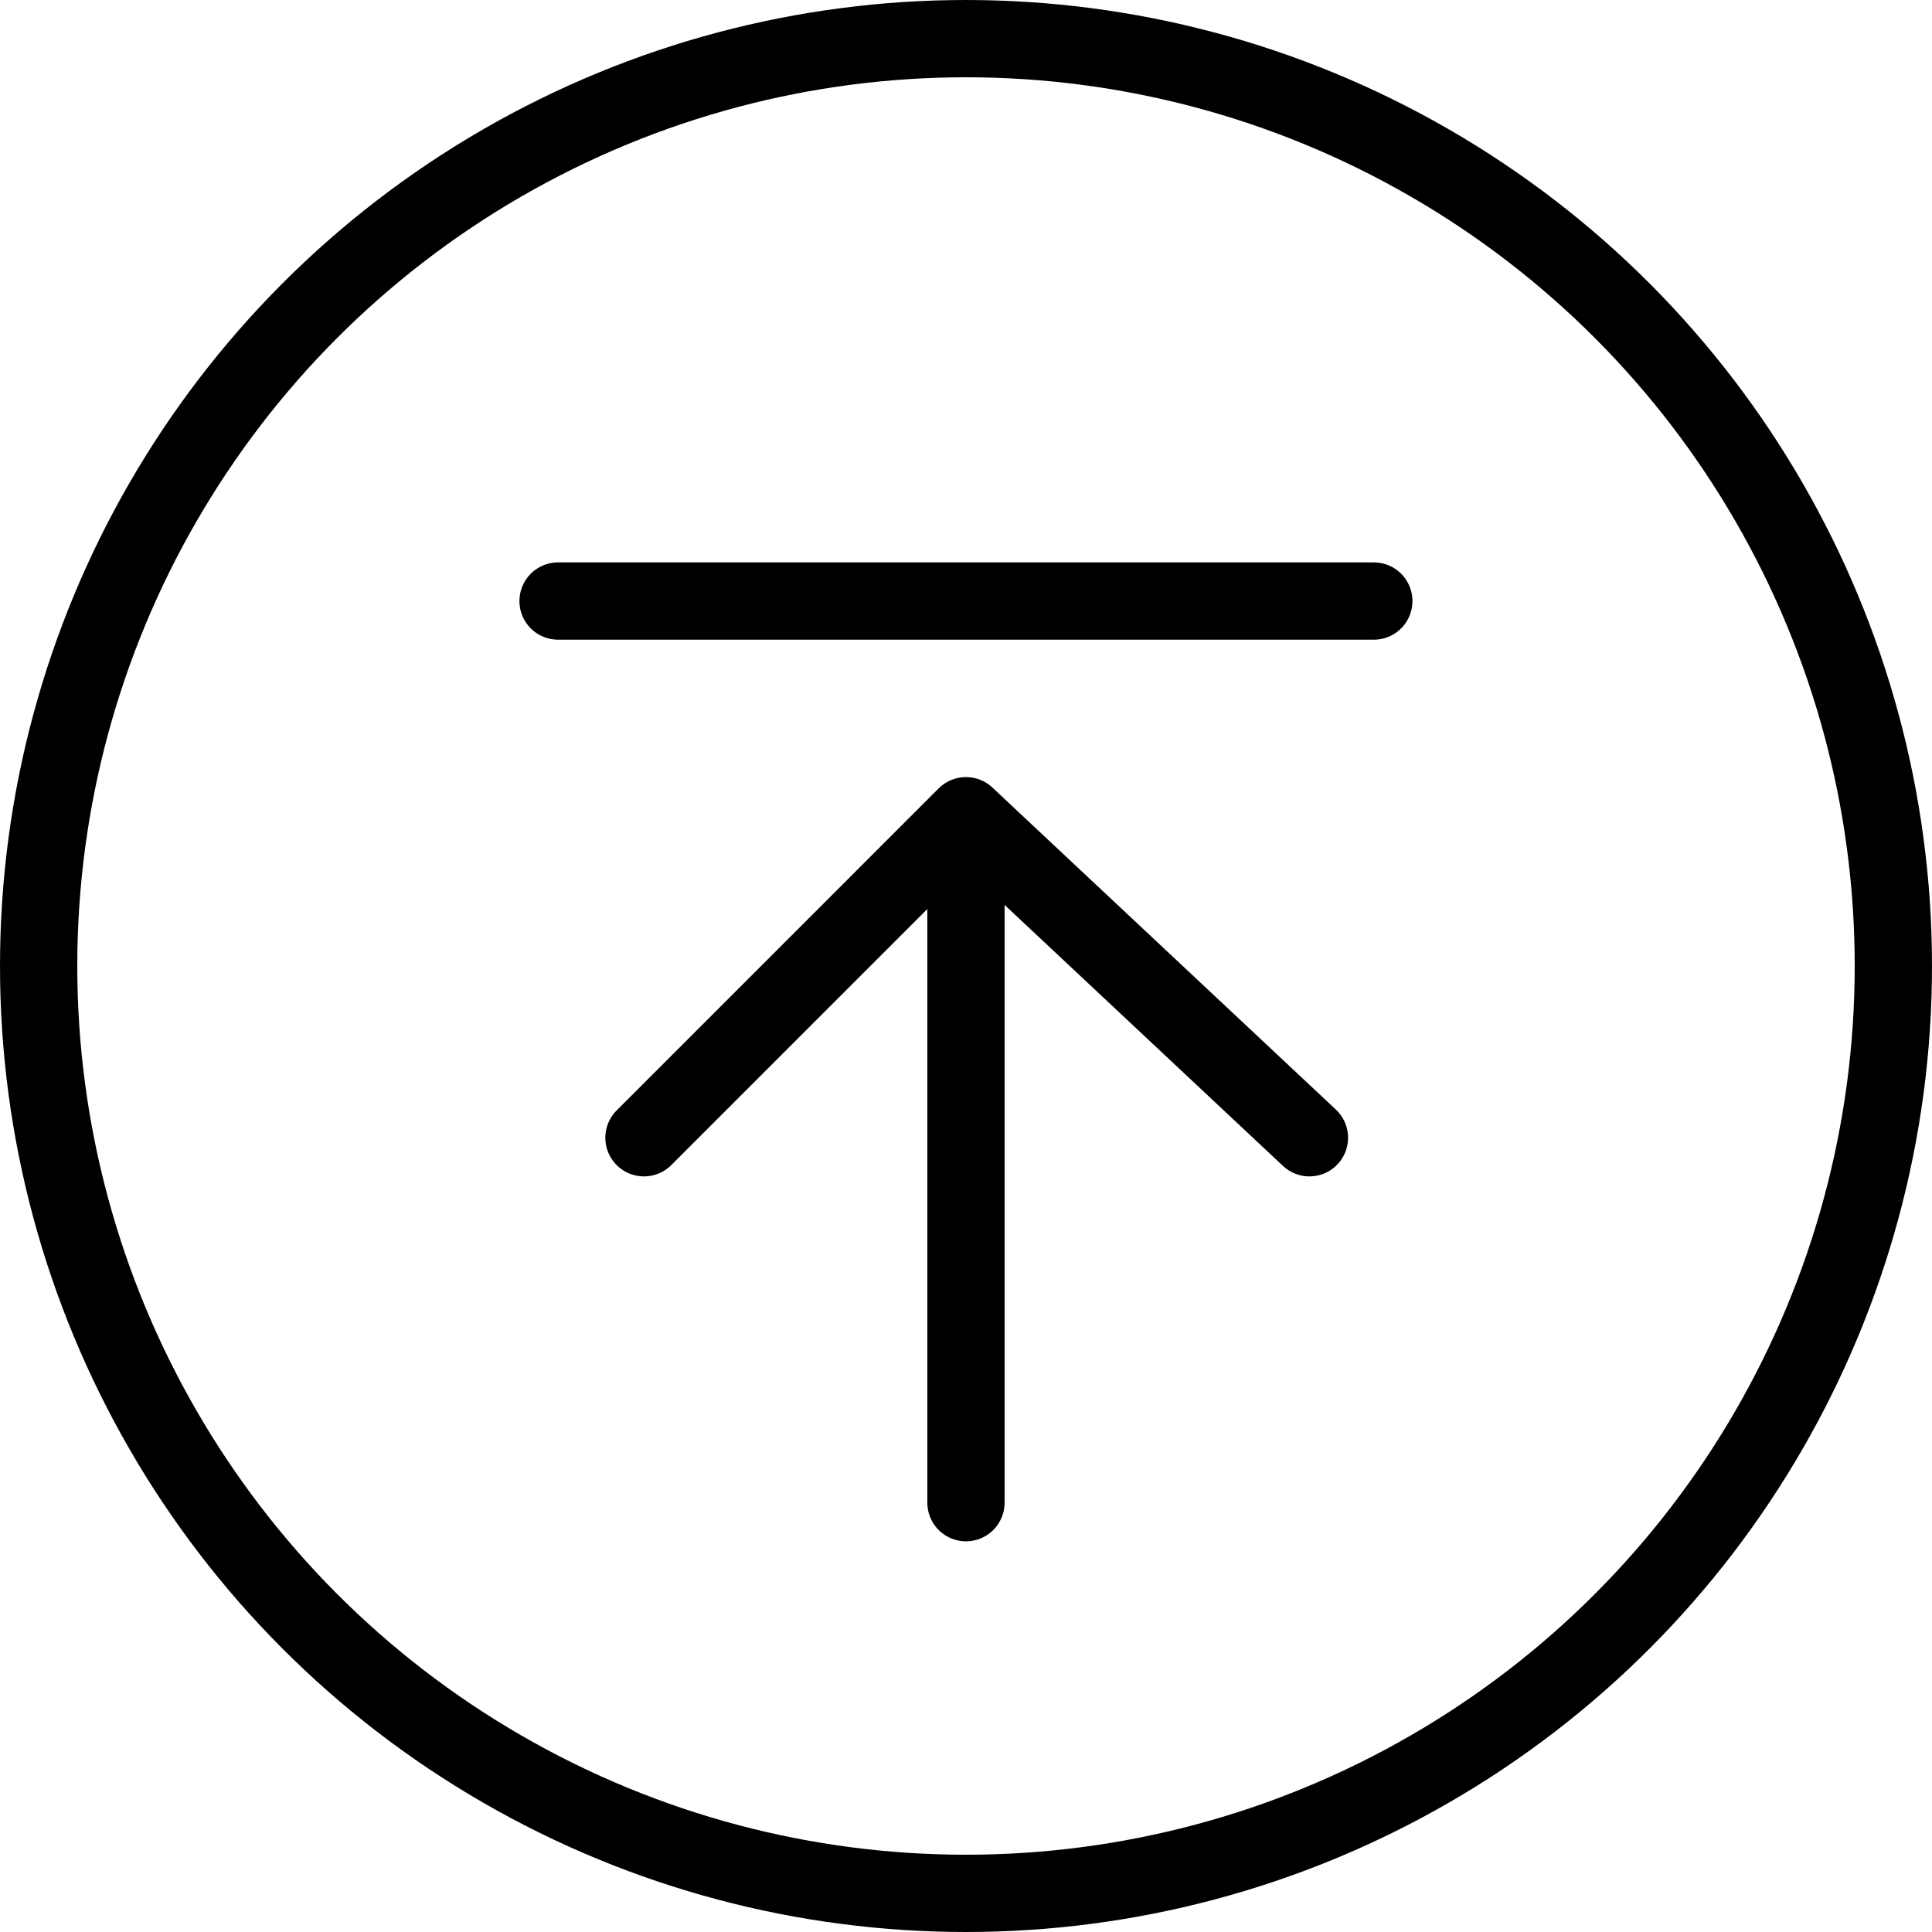 <svg width="50" height="50" viewBox="0 0 50 50" fill="none" xmlns="http://www.w3.org/2000/svg">
<circle cx="25" cy="25" r="24" stroke="black" stroke-width="2"/>
<path d="M14.443 15.555L35.554 15.555" stroke="black" stroke-width="2" stroke-linecap="round" stroke-linejoin="round"/>
<path d="M16.666 29.445L24.999 21.111M33.888 29.445L24.999 21.111M24.999 21.111V38.889" stroke="black" stroke-width="2" stroke-linecap="round" stroke-linejoin="round"/>
</svg>
